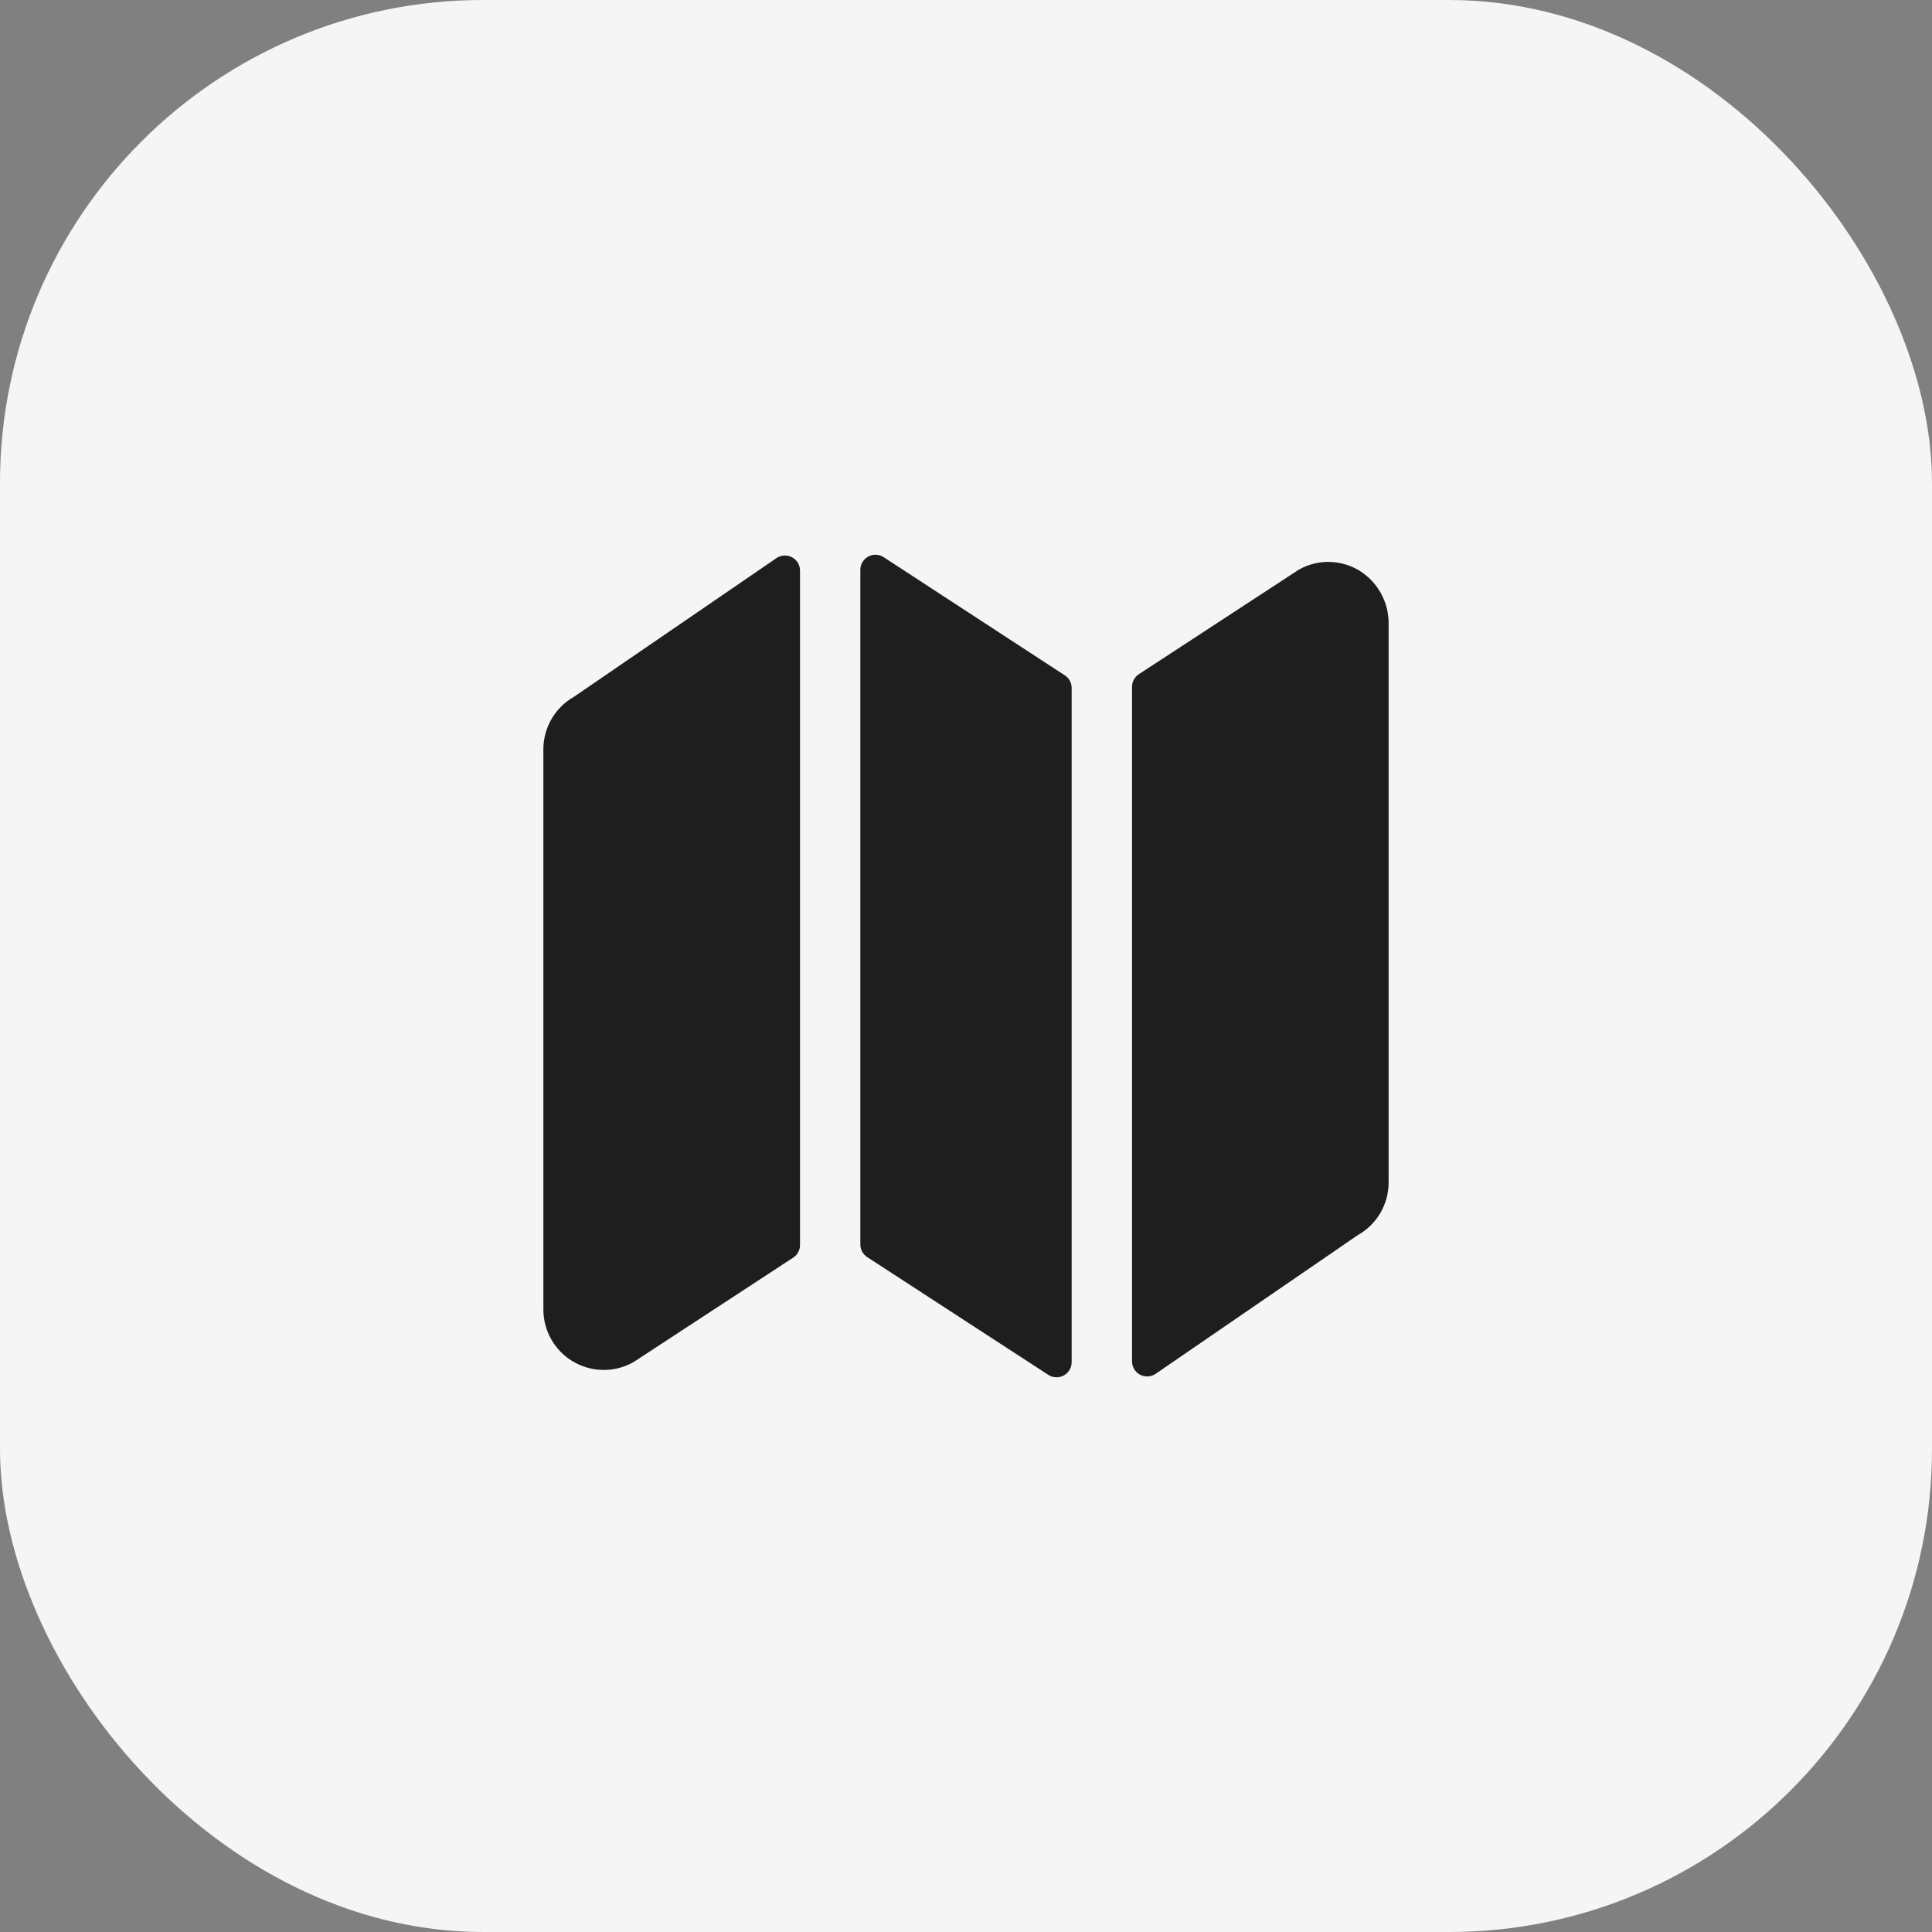 <svg width="48" height="48" viewBox="0 0 48 48" fill="none" xmlns="http://www.w3.org/2000/svg">
<rect x="0" y="0" width="48" height="48" fill="#808080" stroke="none"/>
<rect width="48" height="48" rx="12" fill="#F5F5F5"/>
<path d="M14.258 17.313C14.027 17.444 13.835 17.634 13.702 17.864C13.569 18.094 13.499 18.355 13.5 18.621V32.531C13.499 32.79 13.566 33.045 13.693 33.271C13.82 33.497 14.003 33.686 14.225 33.82C14.447 33.954 14.7 34.028 14.959 34.035C15.218 34.043 15.474 33.983 15.703 33.861C15.723 33.85 15.743 33.839 15.762 33.826L19.706 31.246C19.759 31.212 19.802 31.165 19.831 31.11C19.861 31.055 19.877 30.993 19.876 30.931V14.177C19.877 14.109 19.858 14.042 19.823 13.983C19.788 13.925 19.737 13.877 19.677 13.845C19.617 13.813 19.549 13.798 19.48 13.802C19.412 13.806 19.346 13.828 19.29 13.867L14.258 17.313Z" fill="#1E1E1E"/>
<path d="M21.954 13.843C21.898 13.806 21.832 13.785 21.765 13.782C21.698 13.78 21.631 13.795 21.572 13.827C21.512 13.859 21.463 13.907 21.428 13.965C21.393 14.023 21.375 14.089 21.375 14.156V30.917C21.375 30.979 21.39 31.041 21.42 31.096C21.45 31.151 21.493 31.198 21.545 31.232L26.045 34.158C26.102 34.195 26.167 34.216 26.235 34.218C26.302 34.221 26.369 34.206 26.429 34.173C26.488 34.141 26.538 34.094 26.572 34.035C26.607 33.977 26.625 33.911 26.625 33.844V17.094C26.625 17.031 26.61 16.97 26.58 16.914C26.55 16.859 26.507 16.812 26.454 16.778L21.954 13.843Z" fill="#1E1E1E"/>
<path d="M33.775 14.178C33.554 14.043 33.301 13.968 33.042 13.961C32.783 13.954 32.527 14.014 32.298 14.137C32.278 14.147 32.258 14.159 32.24 14.172L28.295 16.75C28.243 16.784 28.2 16.831 28.17 16.886C28.14 16.941 28.125 17.002 28.125 17.065V33.821C28.125 33.889 28.143 33.956 28.178 34.015C28.213 34.074 28.264 34.122 28.325 34.154C28.385 34.186 28.453 34.2 28.521 34.197C28.59 34.193 28.655 34.17 28.712 34.132L33.731 30.688C33.964 30.558 34.159 30.367 34.294 30.137C34.429 29.906 34.501 29.643 34.5 29.376V15.501C34.503 15.236 34.438 14.976 34.311 14.744C34.184 14.513 33.999 14.318 33.775 14.178Z" fill="#1E1E1E"/>
</svg>
